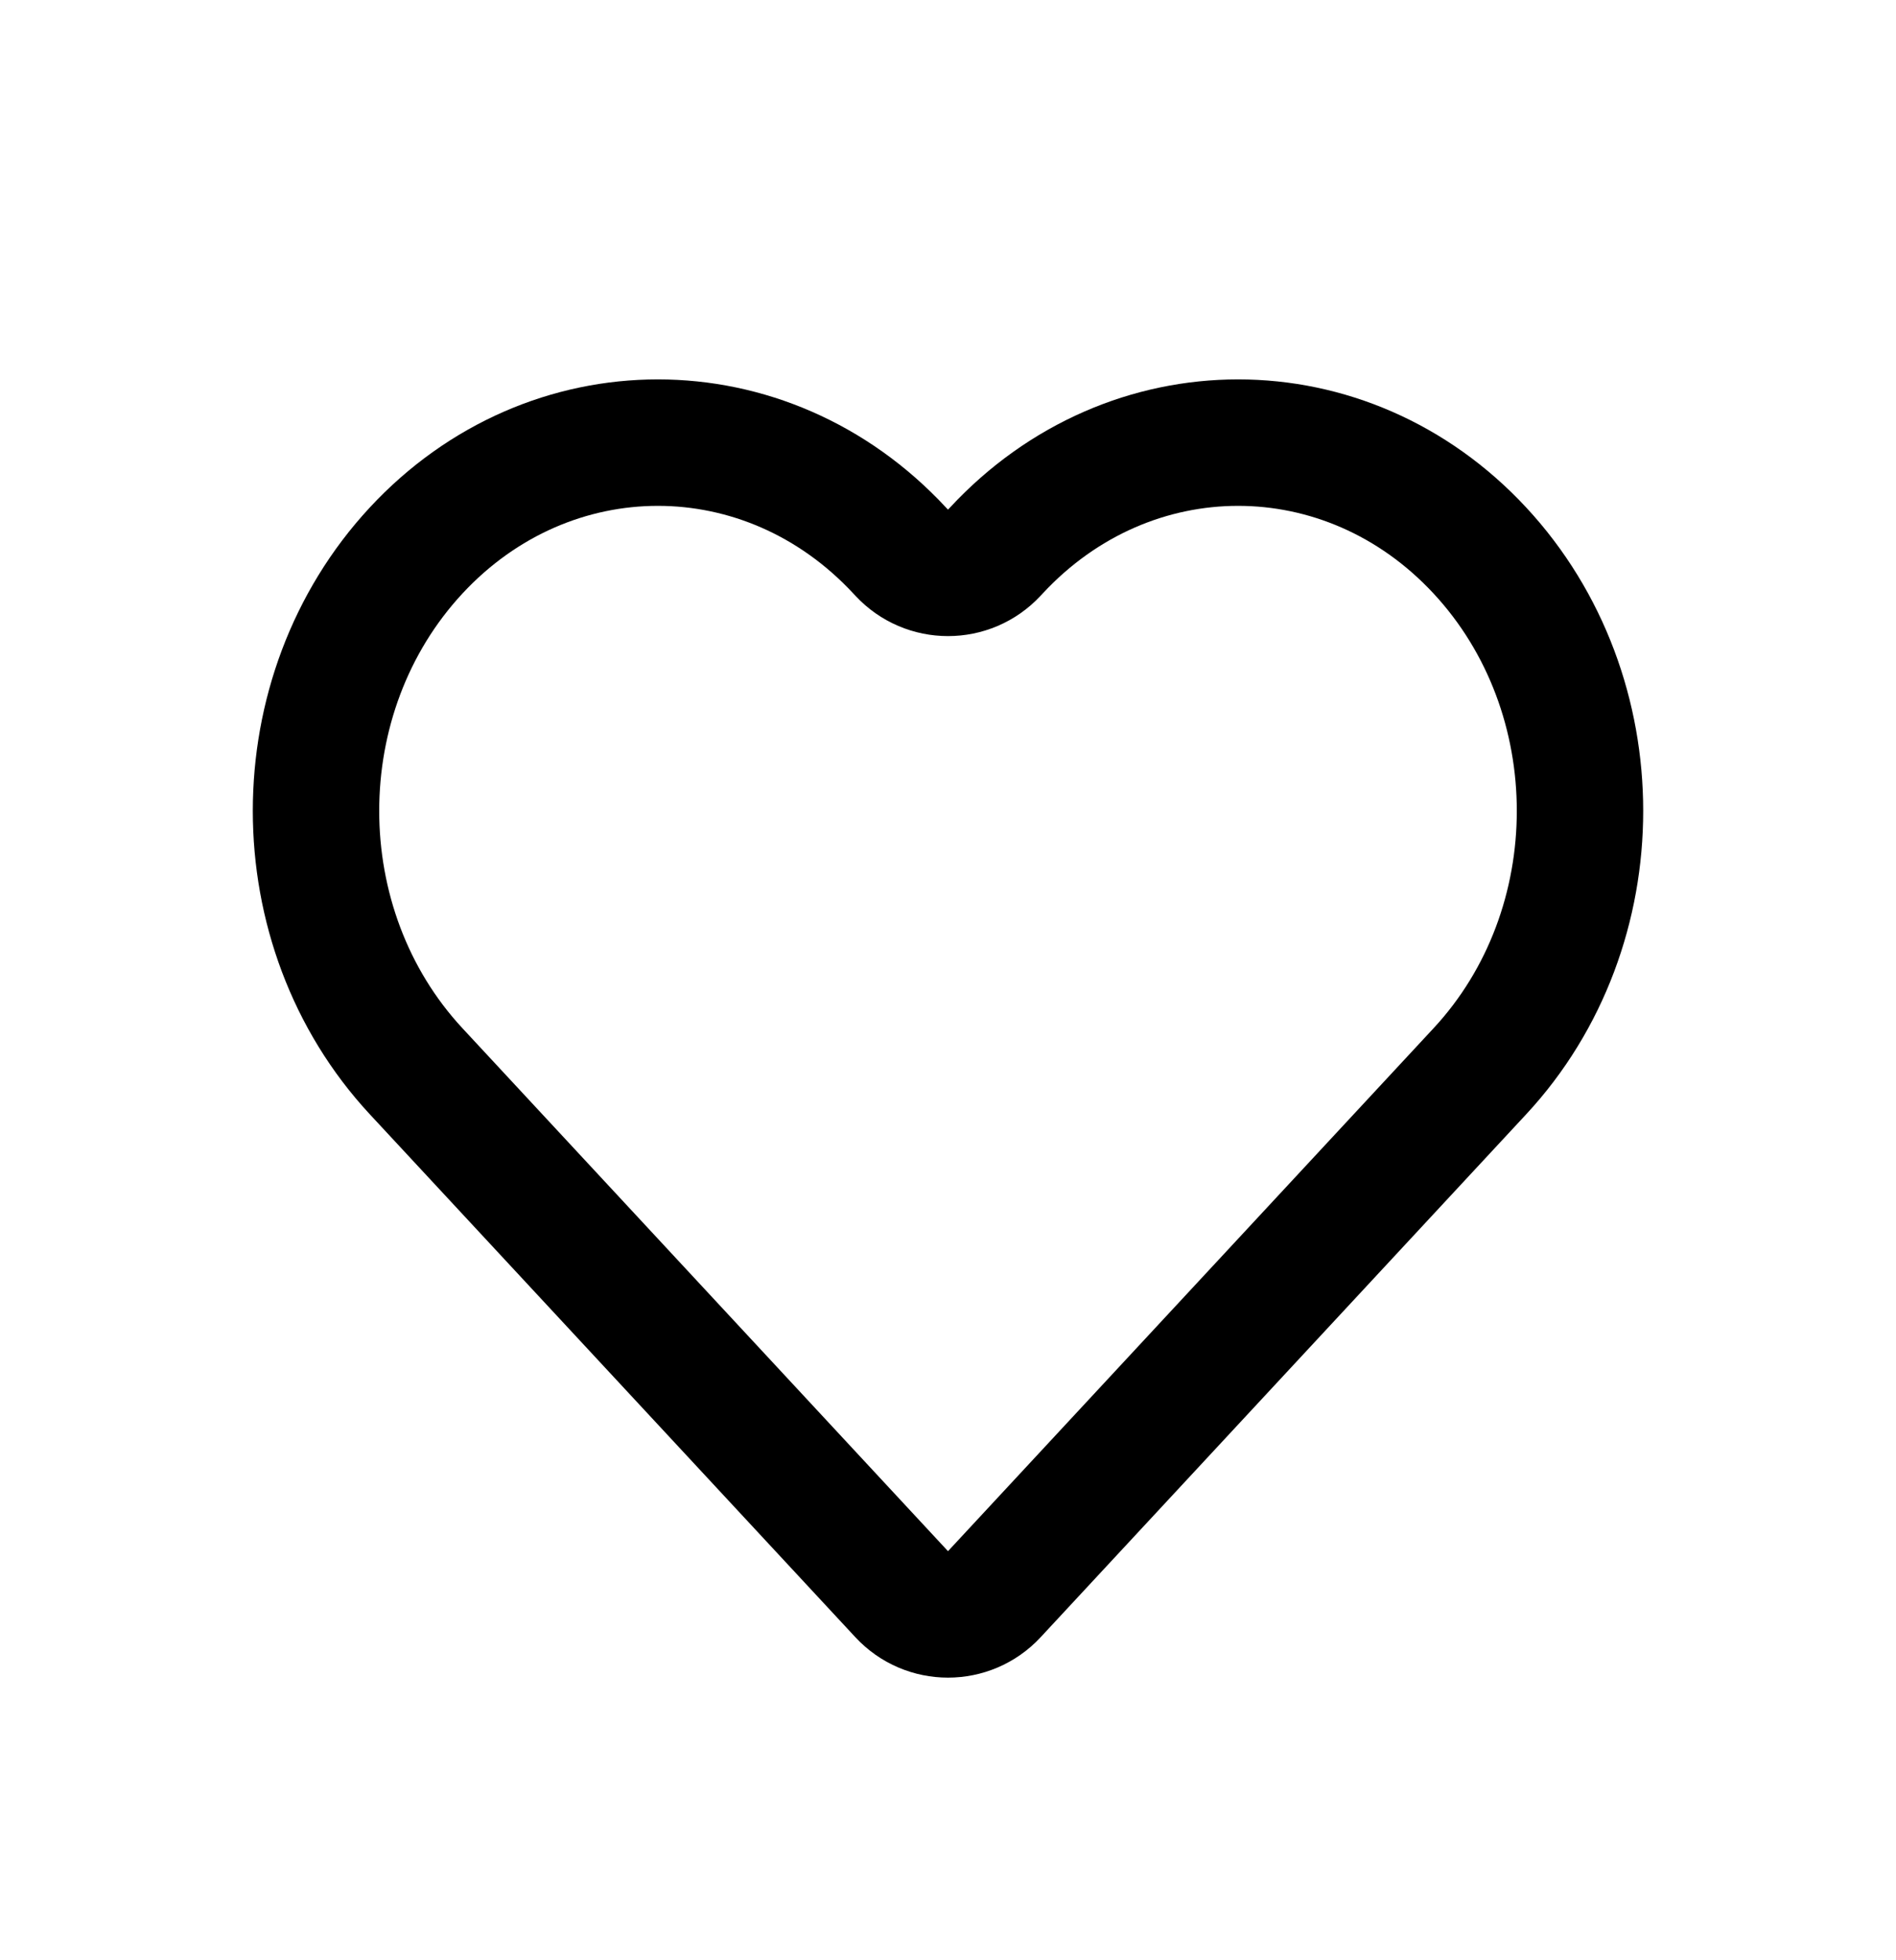 <svg width="30" height="31" viewBox="0 0 30 31" fill="none" xmlns="http://www.w3.org/2000/svg">
<defs>
<filter id="filter0_d_0_188" x="-1" y="0" width="32" height="32" filterUnits="userSpaceOnUse" color-interpolation-filters="sRGB">
<feFlood flood-opacity="0" result="BackgroundImageFix"/>
<feColorMatrix in="SourceAlpha" type="matrix" values="0 0 0 0 0 0 0 0 0 0 0 0 0 0 0 0 0 0 127 0" result="hardAlpha"/>
<feOffset dy="4"/>
<feGaussianBlur stdDeviation="2"/>
<feComposite in2="hardAlpha" operator="out"/>
<feColorMatrix type="matrix" values="0 0 0 0 0 0 0 0 0 0 0 0 0 0 0 0 0 0 0.25 0"/>
<feBlend mode="normal" in2="BackgroundImageFix" result="effect1_dropShadow_0_188"/>
<feBlend mode="normal" in="SourceGraphic" in2="effect1_dropShadow_0_188" result="shape"/>
</filter>
</defs>
<g filter="url(#filter0_d_0_188)">
<path d="M6.584 12.941L14.267 21.211C14.663 21.637 15.337 21.637 15.733 21.211L23.416 12.941C25.528 10.667 25.528 6.98 23.416 4.706C21.303 2.431 17.878 2.431 15.765 4.706L15.733 4.74C15.337 5.166 14.663 5.166 14.267 4.74L14.235 4.706C12.122 2.431 8.697 2.431 6.584 4.706C4.472 6.98 4.472 10.667 6.584 12.941Z" stroke="black" stroke-width="2"/>
</g>

</svg>
